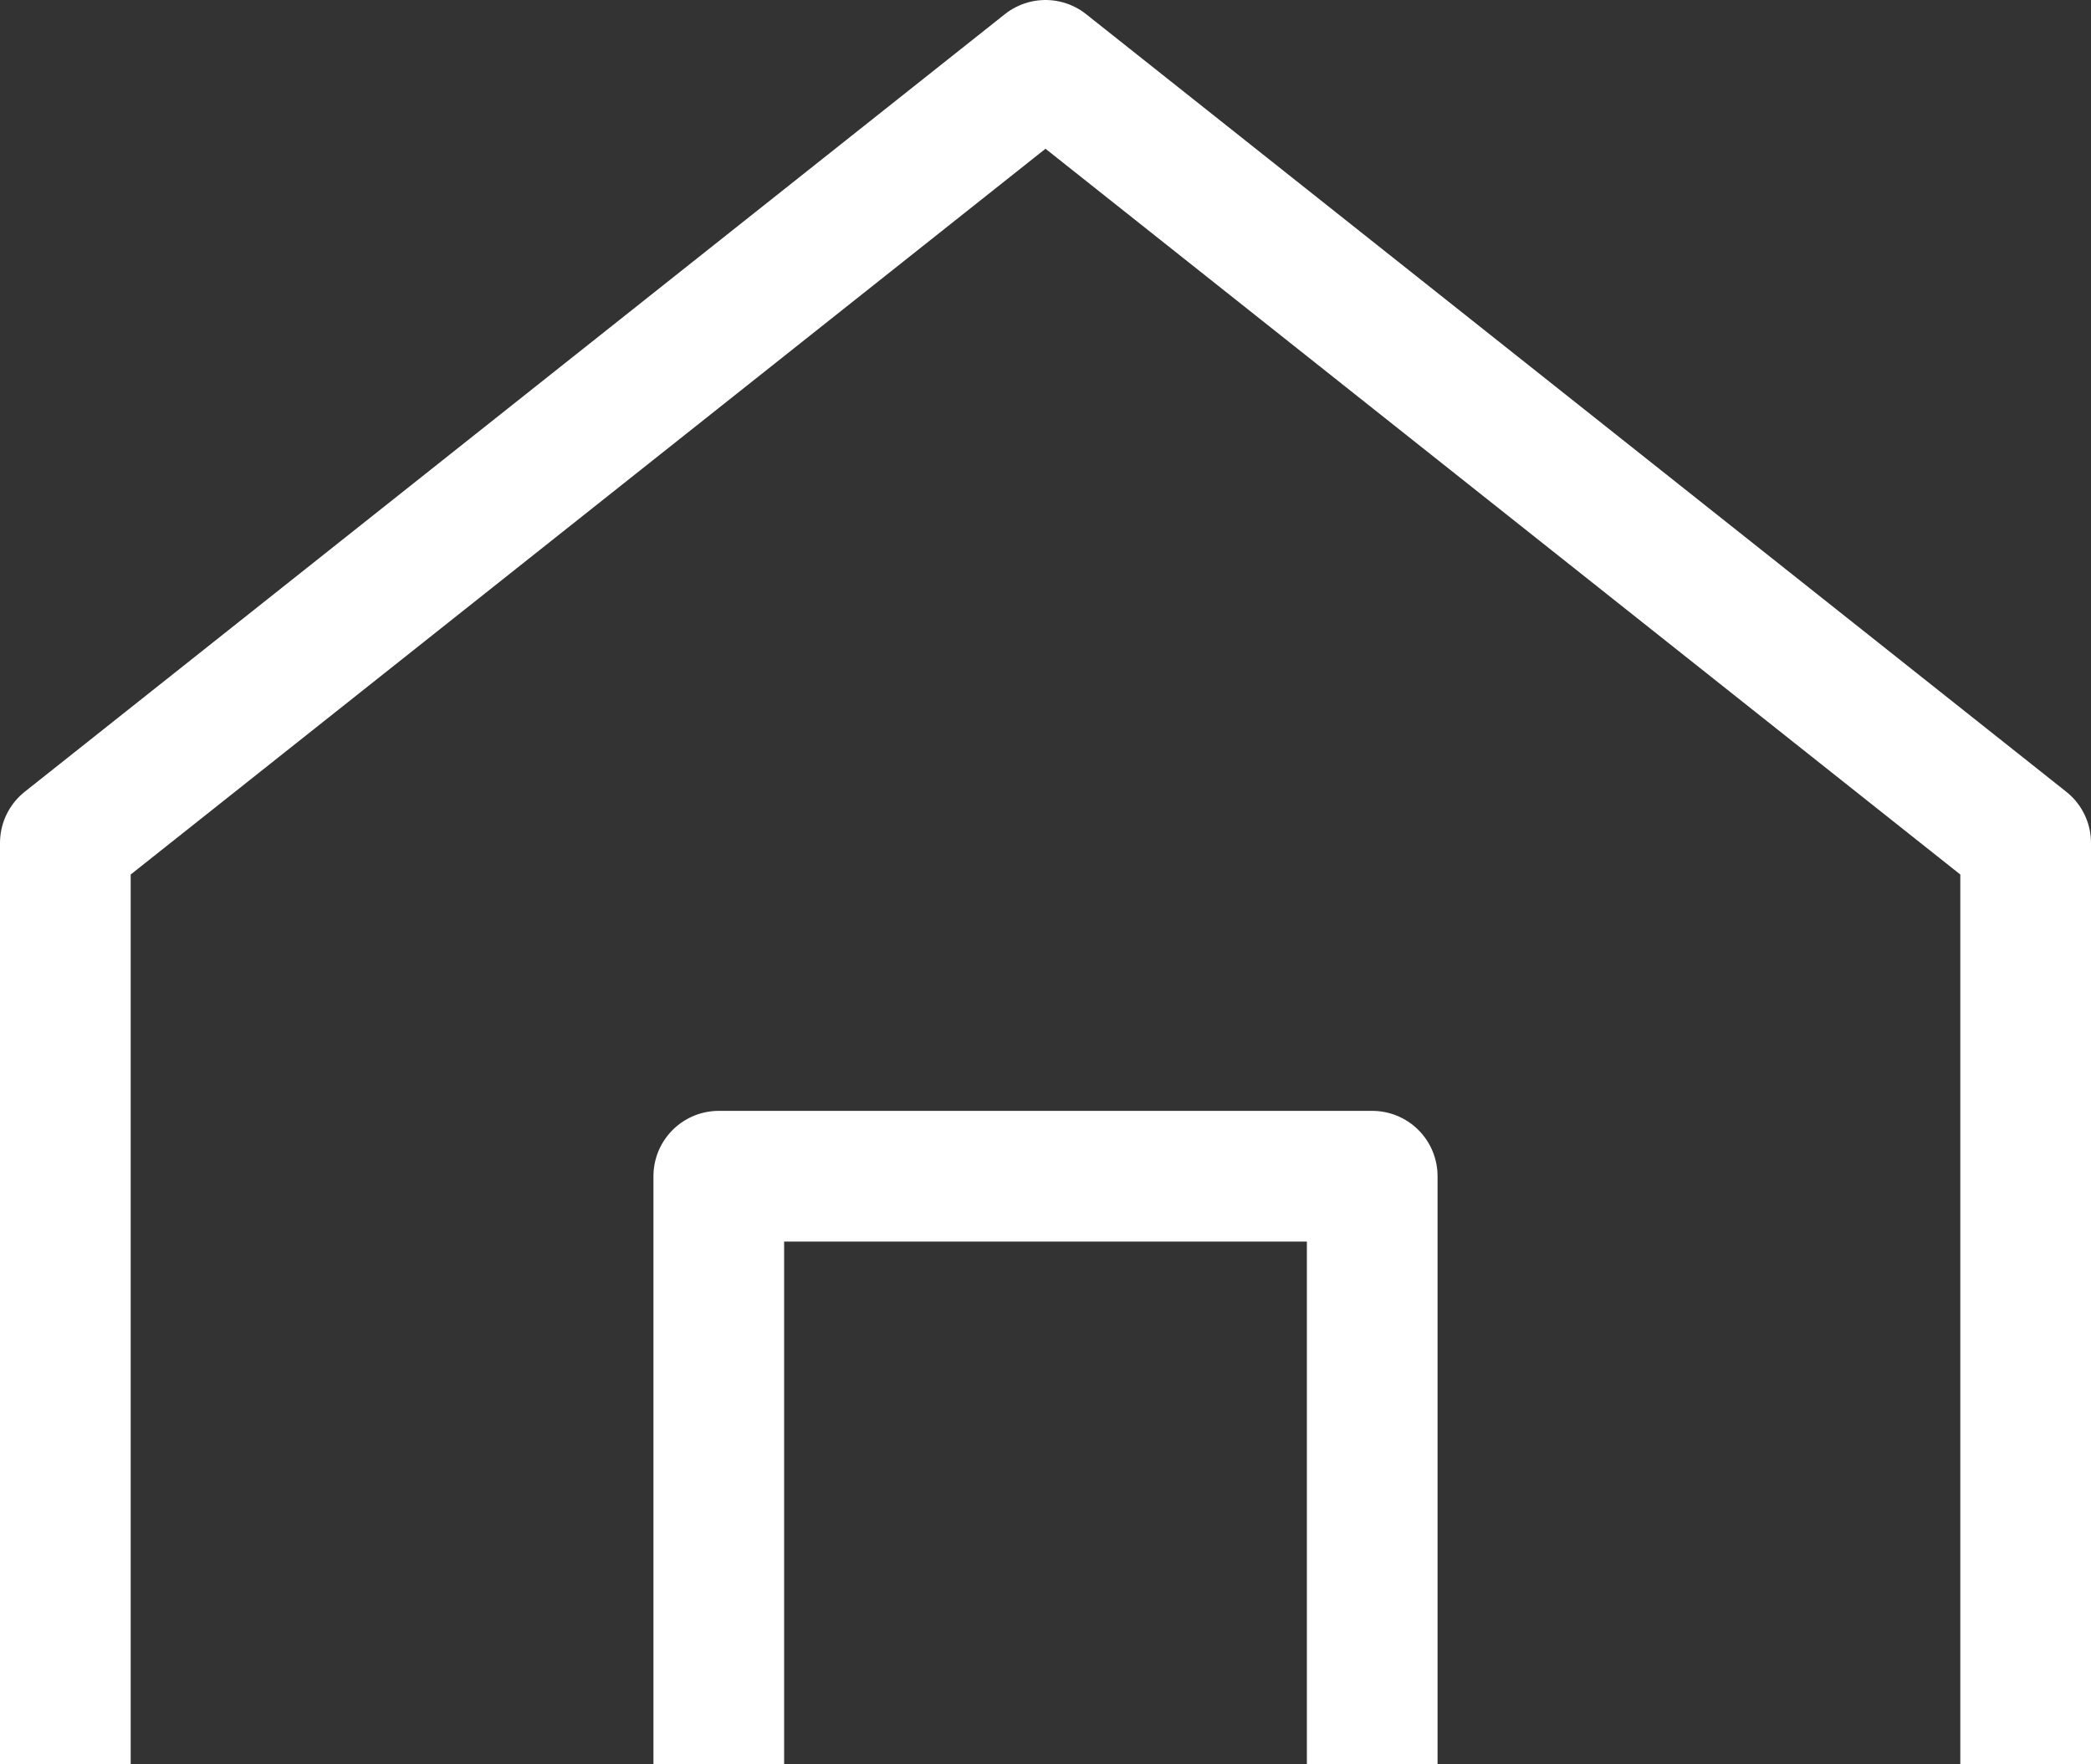 <svg width="32" height="27" viewBox="0 0 32 27" fill="none" xmlns="http://www.w3.org/2000/svg">
<rect x="0" y="0" width="32" height="27" fill="#333333" stroke="none"/>
<path d="M1 12.9L16 1L31 12.9V31.6C31 32.502 30.649 33.367 30.024 34.004C29.399 34.642 28.551 35 27.667 35H4.333C3.449 35 2.601 34.642 1.976 34.004C1.351 33.367 1 32.502 1 31.6V12.9Z" stroke="white" stroke-width="2" stroke-linecap="round" stroke-linejoin="round"/>
<path d="M11 35V18H21V35" stroke="white" stroke-width="2" stroke-linecap="round" stroke-linejoin="round"/>
</svg>
